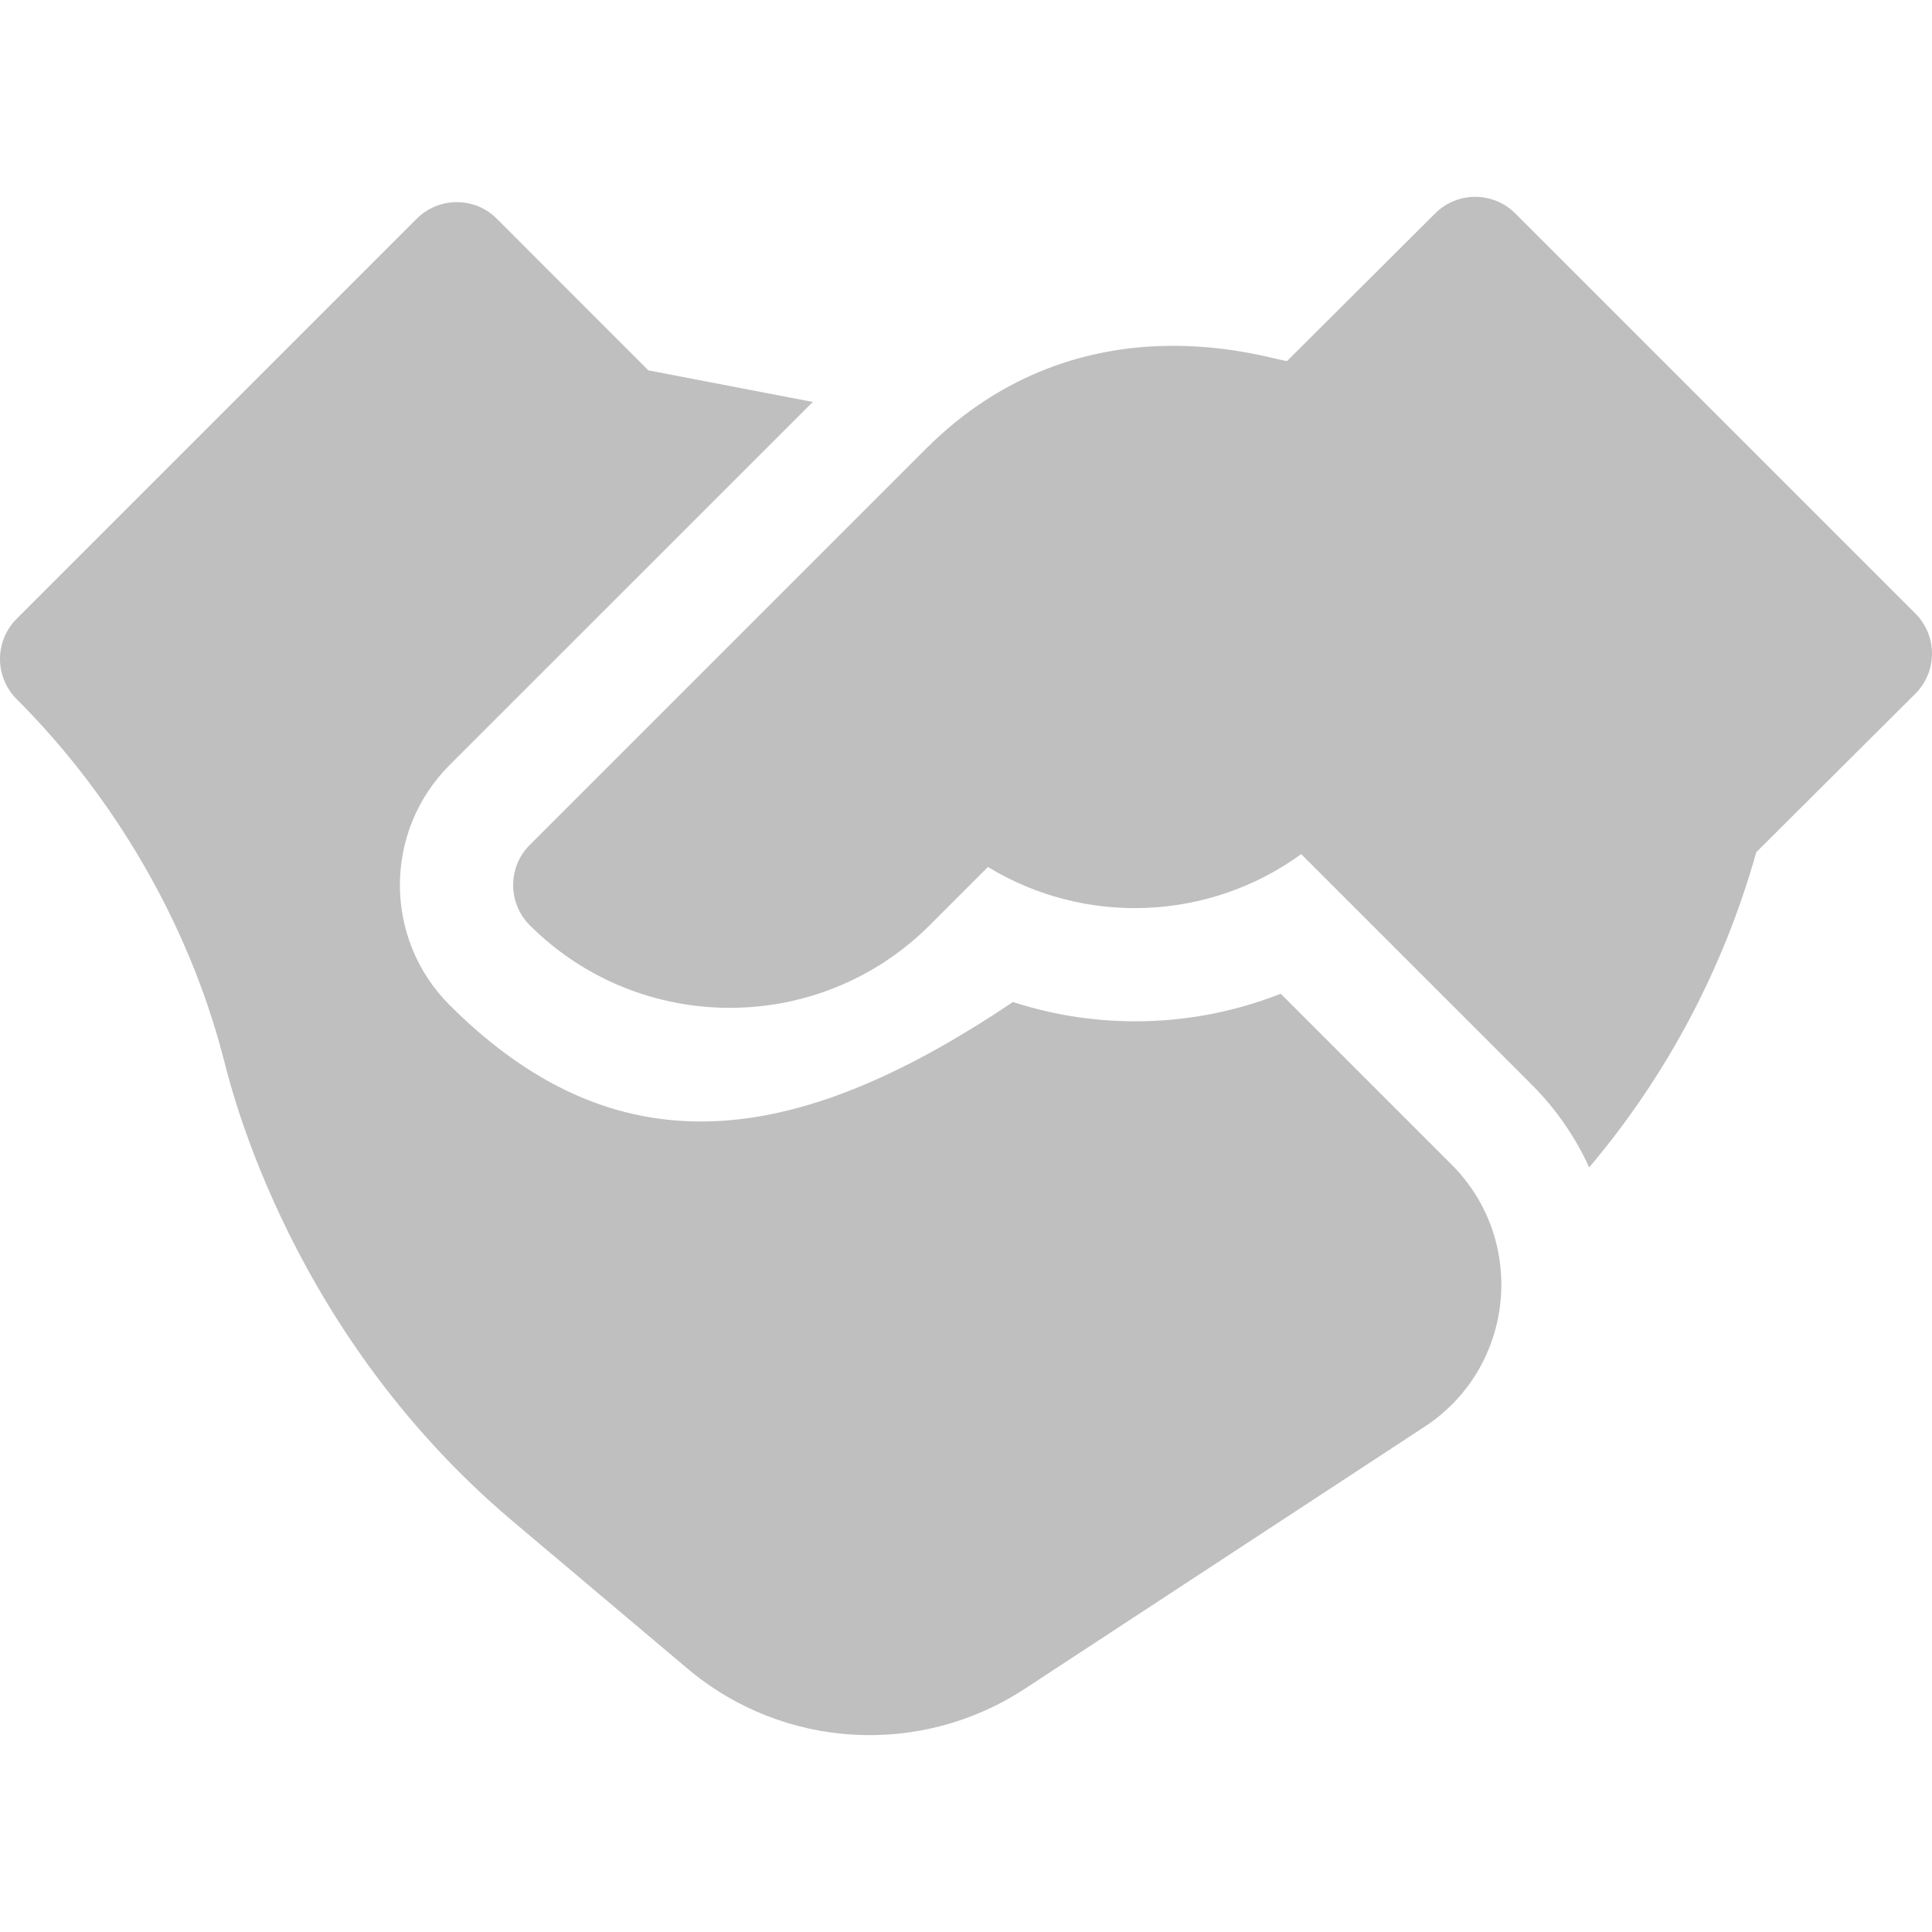 <svg width="20" height="20" viewBox="0 0 20 20" fill="none" xmlns="http://www.w3.org/2000/svg">
<g clip-path="url(#clip0_8651_158127)">
<path d="M19.829 6.352C19.696 6.219 15.824 2.347 15.686 2.209C15.457 1.981 15.087 1.98 14.858 2.208L13.324 3.737C13.193 3.739 11.213 3.018 9.584 4.647L5.483 8.748C5.255 8.977 5.255 9.348 5.483 9.577C6.626 10.719 8.484 10.718 9.625 9.577L10.227 8.975C11.238 9.59 12.519 9.533 13.47 8.842L15.856 11.228C16.108 11.48 16.308 11.77 16.451 12.085C17.252 11.138 17.841 10.03 18.181 8.822L19.828 7.181C20.058 6.951 20.056 6.58 19.829 6.352Z" fill="#BFBFBF"/>
<path d="M13.258 10.287C12.371 10.637 11.388 10.665 10.486 10.373C8.368 11.794 6.473 12.223 4.655 10.405C3.968 9.718 3.968 8.606 4.655 7.919L8.414 4.161L6.712 3.834L5.143 2.264C4.914 2.035 4.543 2.036 4.314 2.264L0.171 6.407C-0.057 6.636 -0.057 7.007 0.171 7.236C1.193 8.257 1.951 9.57 2.307 10.932C2.332 10.99 2.875 13.695 5.307 15.747L7.114 17.271C8.116 18.117 9.538 18.185 10.609 17.482L14.748 14.769C15.679 14.159 15.816 12.845 15.027 12.056L13.258 10.287Z" fill="#BFBFBF"/>
</g>
<defs>
<clipPath id="clip0_8651_158127">
<rect width="20" height="20" fill="white"/>
</clipPath>
</defs>
</svg>
